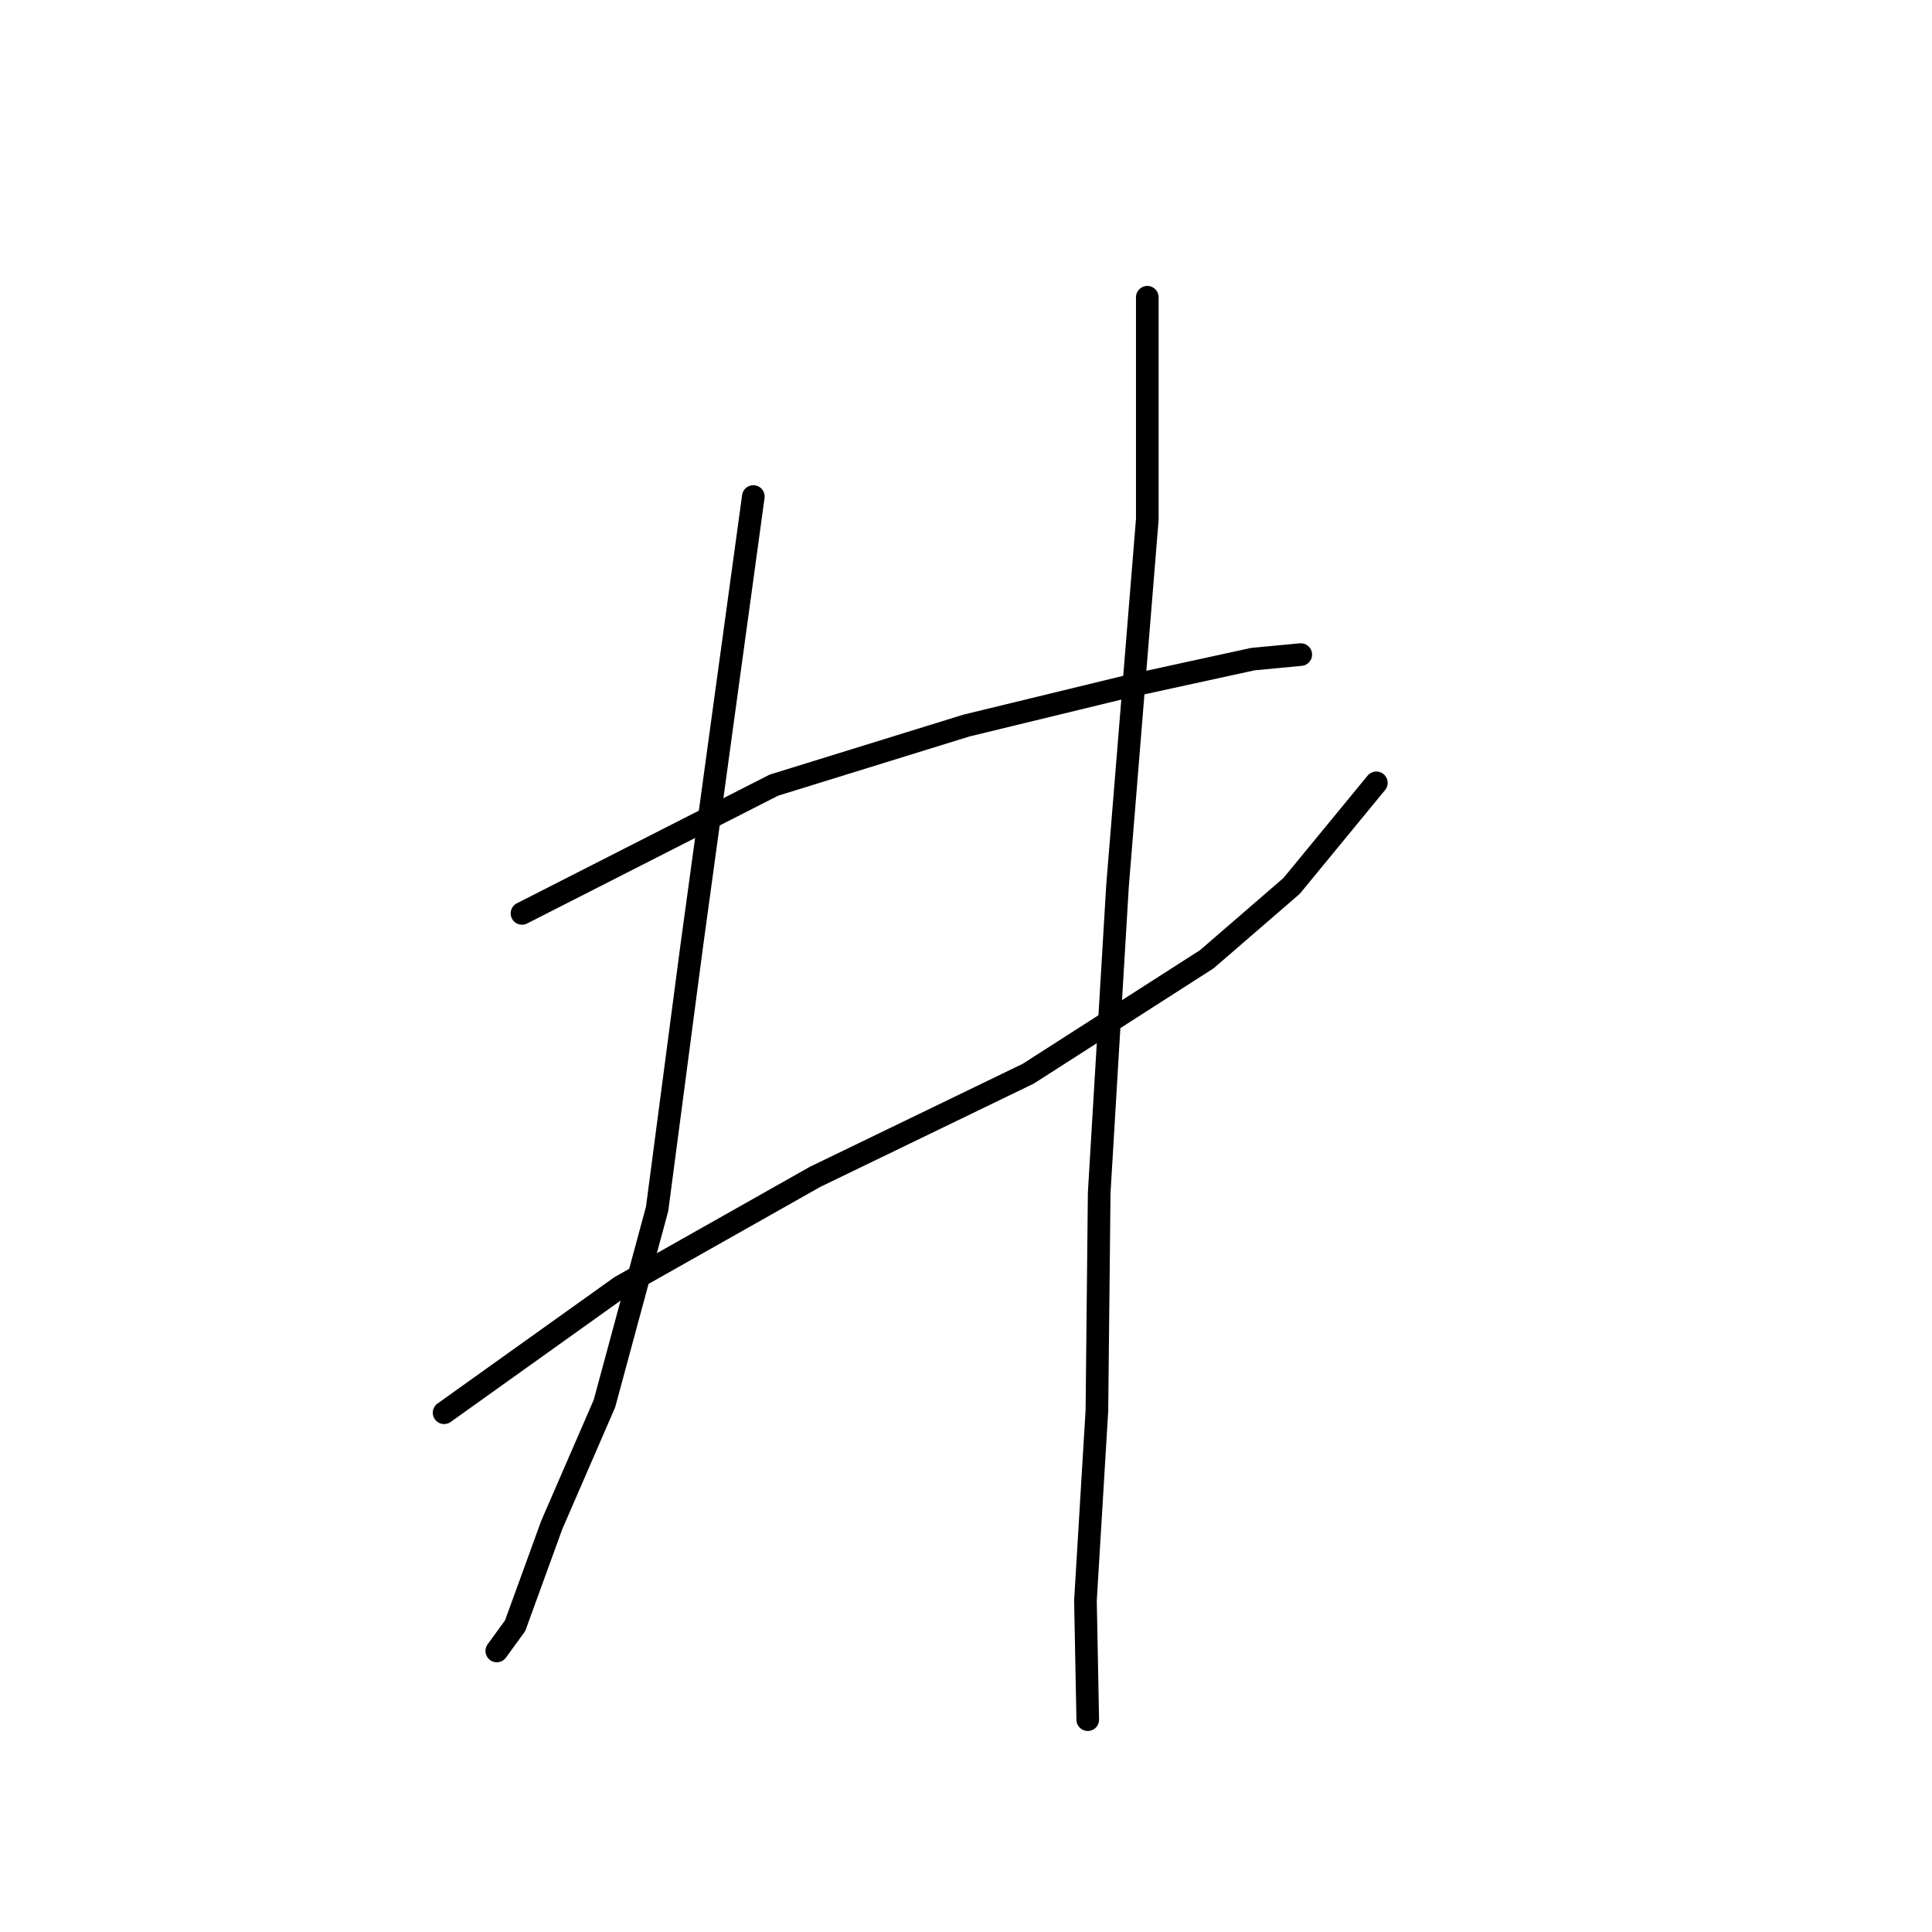 <?xml version="1.0" standalone="no"?>
    <svg width="256" height="256" xmlns="http://www.w3.org/2000/svg" version="1.1">
    <polyline stroke="black" stroke-width="3" stroke-linecap="round" fill="transparent" stroke-linejoin="round" points="69.165 121.03 102.551 104.034 128.046 96.143 149.291 90.983 165.984 87.341 172.358 86.734 172.358 86.734 " />
        <polyline stroke="black" stroke-width="3" stroke-linecap="round" fill="transparent" stroke-linejoin="round" points="58.846 187.195 82.216 170.502 108.014 155.933 136.24 142.276 159.914 127.1 171.144 117.388 182.373 103.73 182.373 103.73 " />
        <polyline stroke="black" stroke-width="3" stroke-linecap="round" fill="transparent" stroke-linejoin="round" points="99.82 65.792 91.625 125.583 87.072 160.182 80.092 185.981 73.111 202.066 68.255 215.421 65.827 218.759 65.827 218.759 " />
        <polyline stroke="black" stroke-width="3" stroke-linecap="round" fill="transparent" stroke-linejoin="round" points="152.023 39.387 152.023 68.827 148.077 117.388 145.649 158.058 145.346 186.891 143.828 212.082 144.132 227.864 144.132 227.864 " />
        </svg>